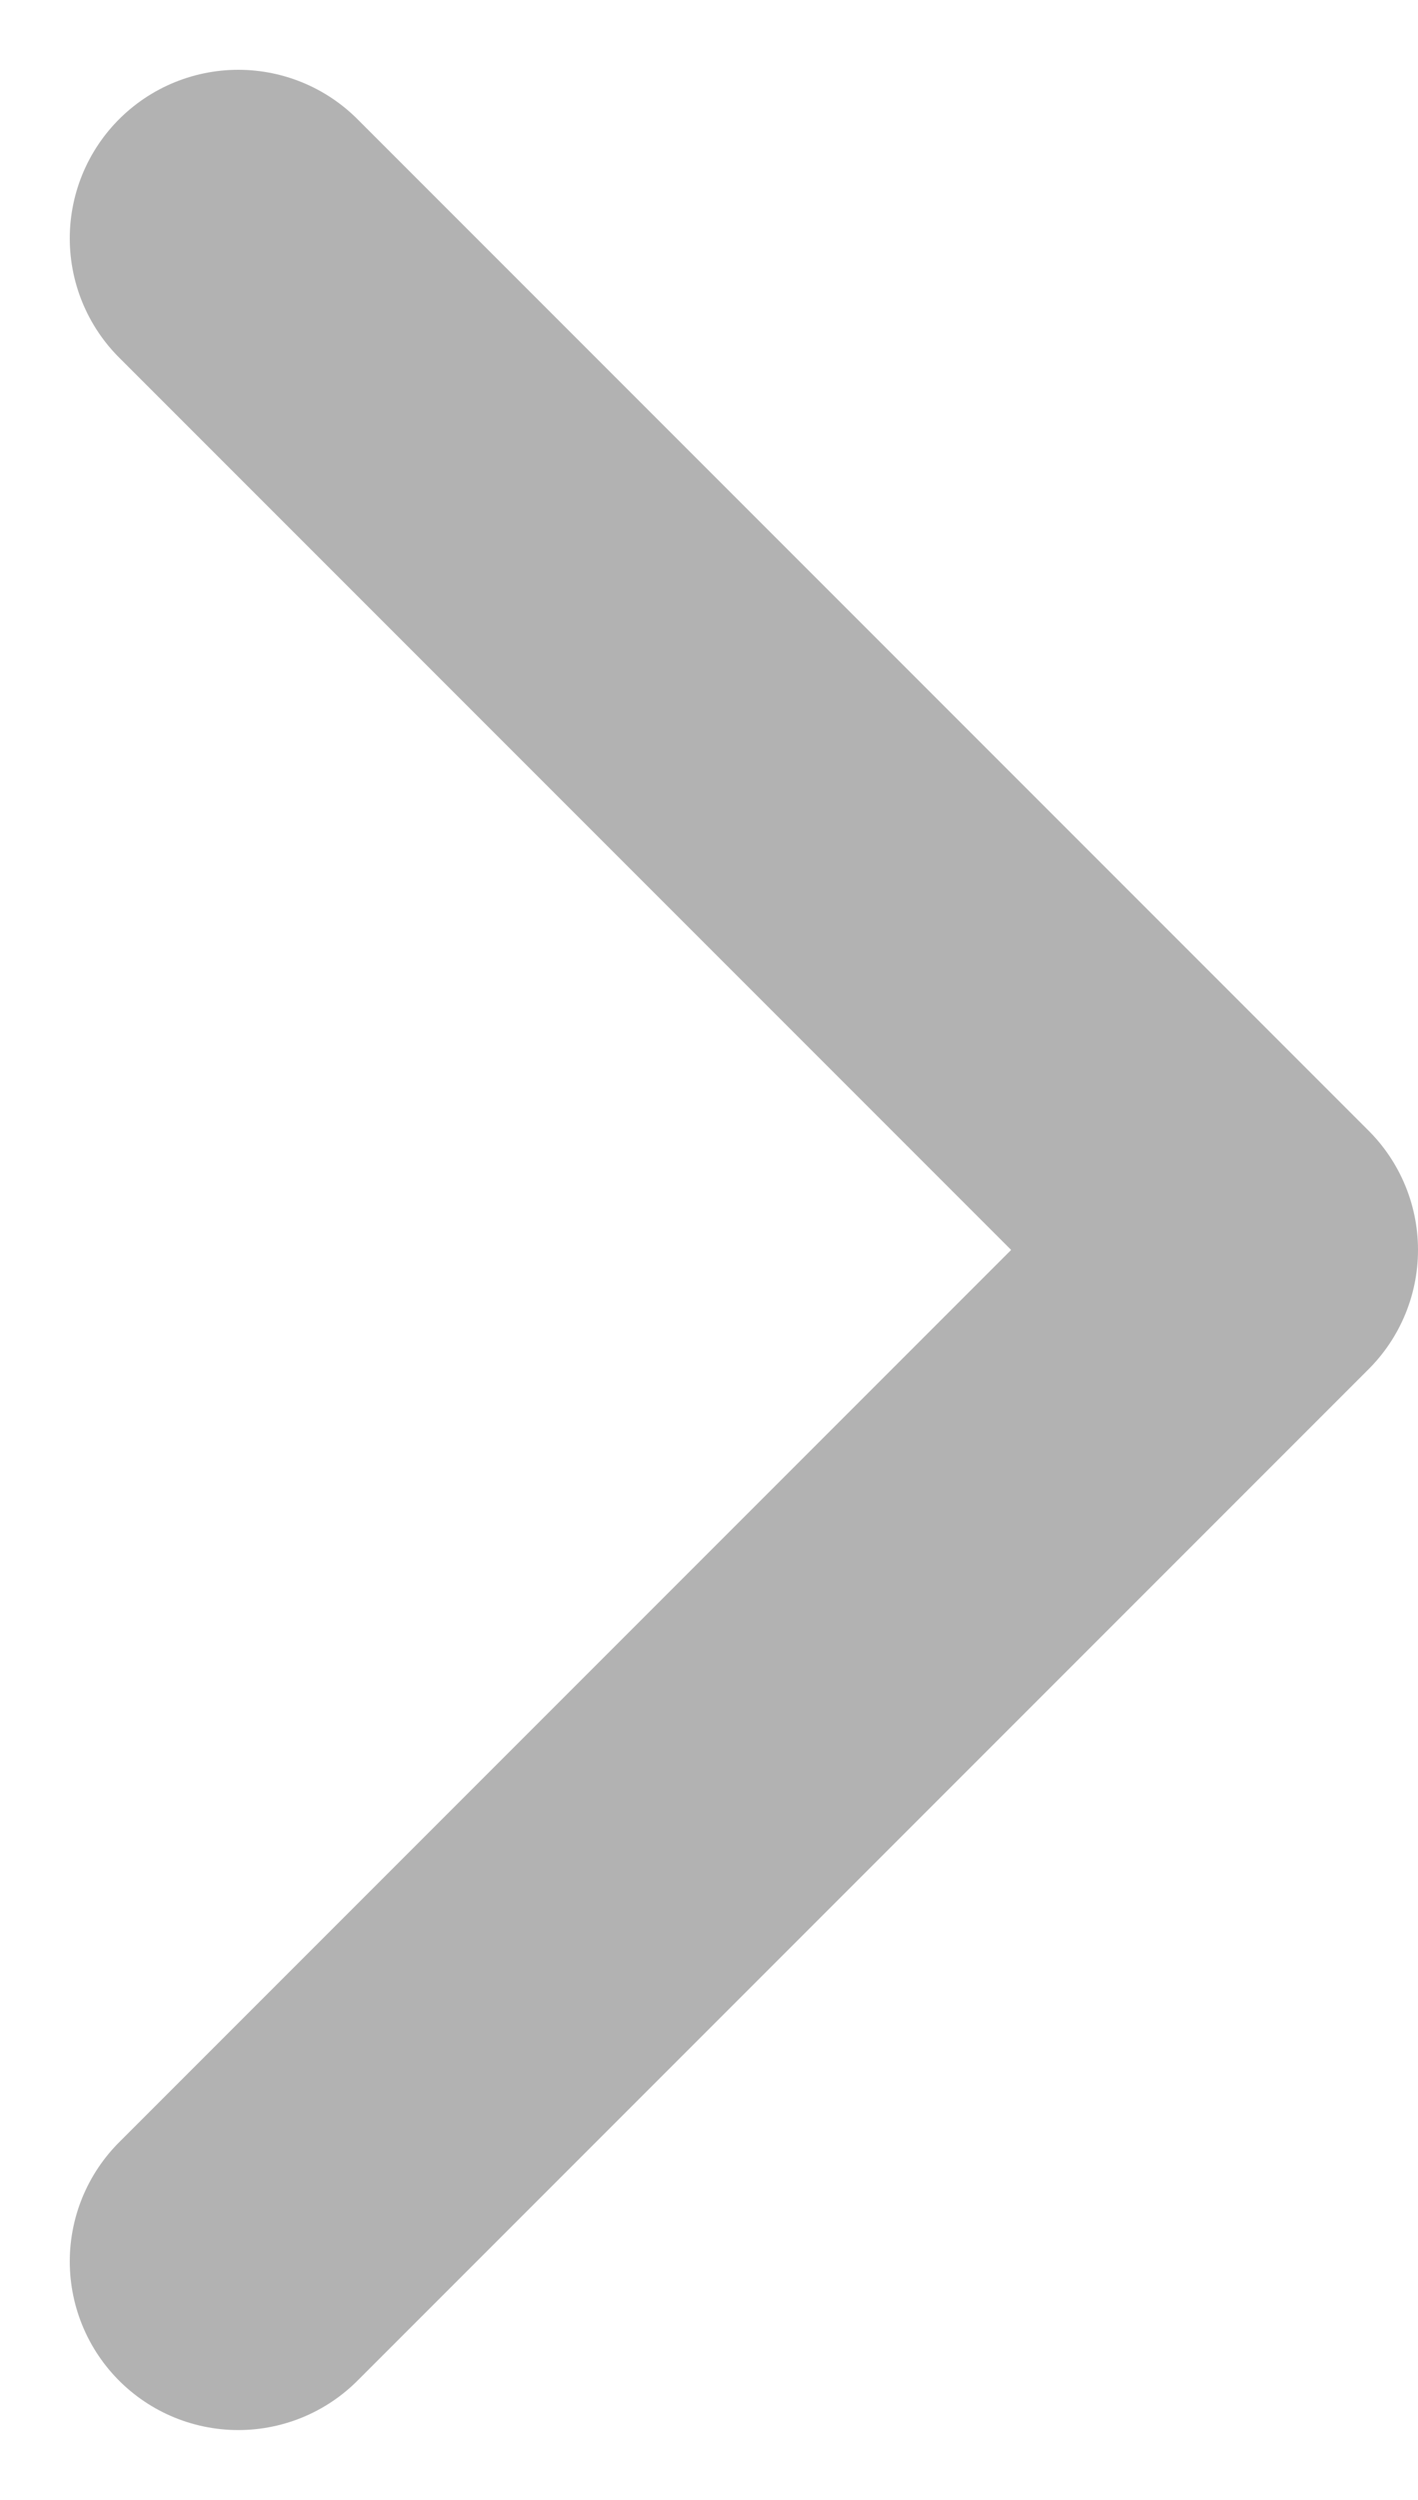 <svg xmlns="http://www.w3.org/2000/svg" width="8.414" height="14.828" viewBox="0 0 8.414 14.828">
  <path id="Path_32" data-name="Path 32" d="M12,6,6,0,0,6" transform="translate(7.414 1.414) rotate(90)" fill="none" stroke="#b2b2b2" stroke-linecap="round" stroke-linejoin="round" stroke-width="2"/>
</svg>

